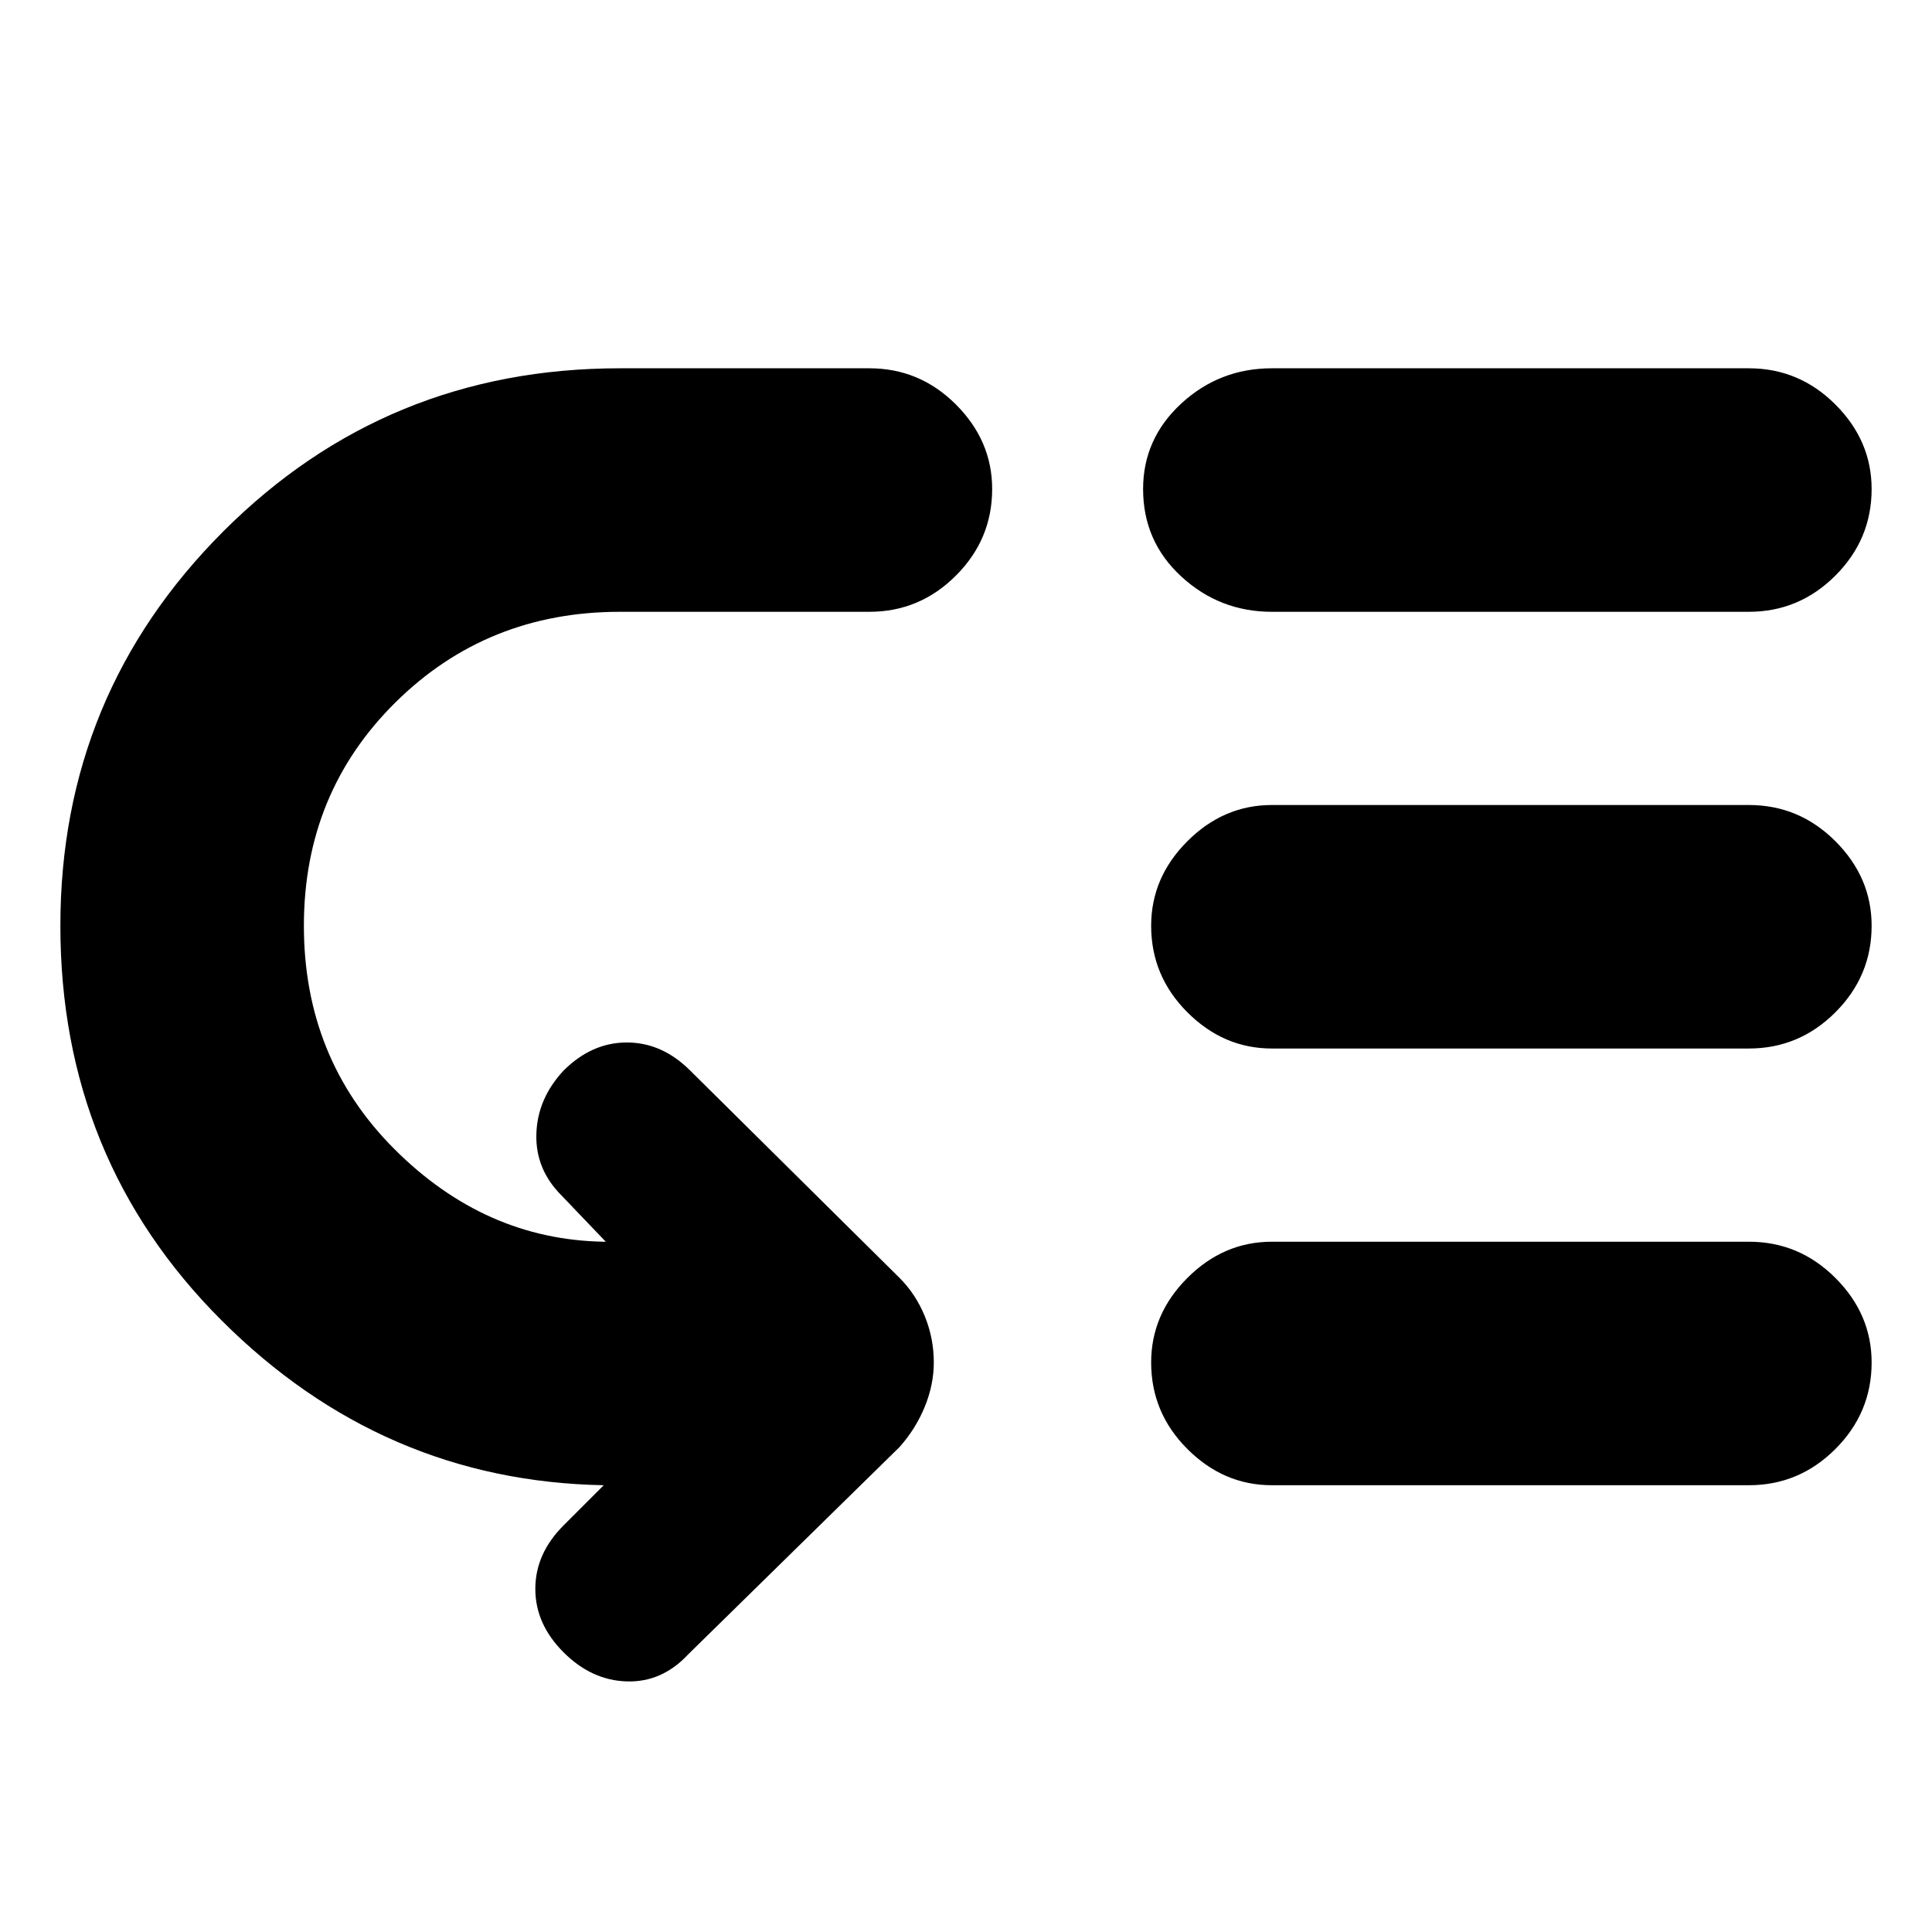 <svg xmlns="http://www.w3.org/2000/svg" height="24" width="24"><path d="M15.8 7.6q-.65 0-1.125-.438-.475-.437-.475-1.087 0-.625.475-1.063.475-.437 1.125-.437h5.925q.625 0 1.075.45.45.45.45 1.05 0 .625-.45 1.075-.45.45-1.075.45Zm0 5.425q-.6 0-1.05-.45-.45-.45-.45-1.075 0-.6.45-1.05.45-.45 1.05-.45h5.925q.625 0 1.075.45.45.45.45 1.05 0 .625-.45 1.075-.45.45-1.075.45Zm0 5.425q-.6 0-1.05-.45-.45-.45-.45-1.075 0-.6.45-1.05.45-.45 1.05-.45h5.925q.625 0 1.075.45.45.45.45 1.05 0 .625-.45 1.075-.45.45-1.075.45ZM7 20.525q-.35-.35-.35-.787 0-.438.35-.788l.5-.5q-2.75-.05-4.75-2.05-2-2-2-4.9 0-2.875 2.025-4.9Q4.8 4.575 7.7 4.575h3.1q.625 0 1.075.45.45.45.45 1.05 0 .625-.45 1.075-.45.45-1.075.45H7.7q-1.65 0-2.787 1.125Q3.775 9.85 3.775 11.5T4.9 14.275q1.125 1.125 2.6 1.15h.025l-.55-.575q-.325-.325-.312-.763.012-.437.337-.787.35-.35.787-.35.438 0 .788.35l2.6 2.575q.2.2.313.475.112.275.112.575 0 .275-.112.55-.113.275-.313.5L8.55 20.55q-.325.35-.763.337-.437-.012-.787-.362Z"/></svg>